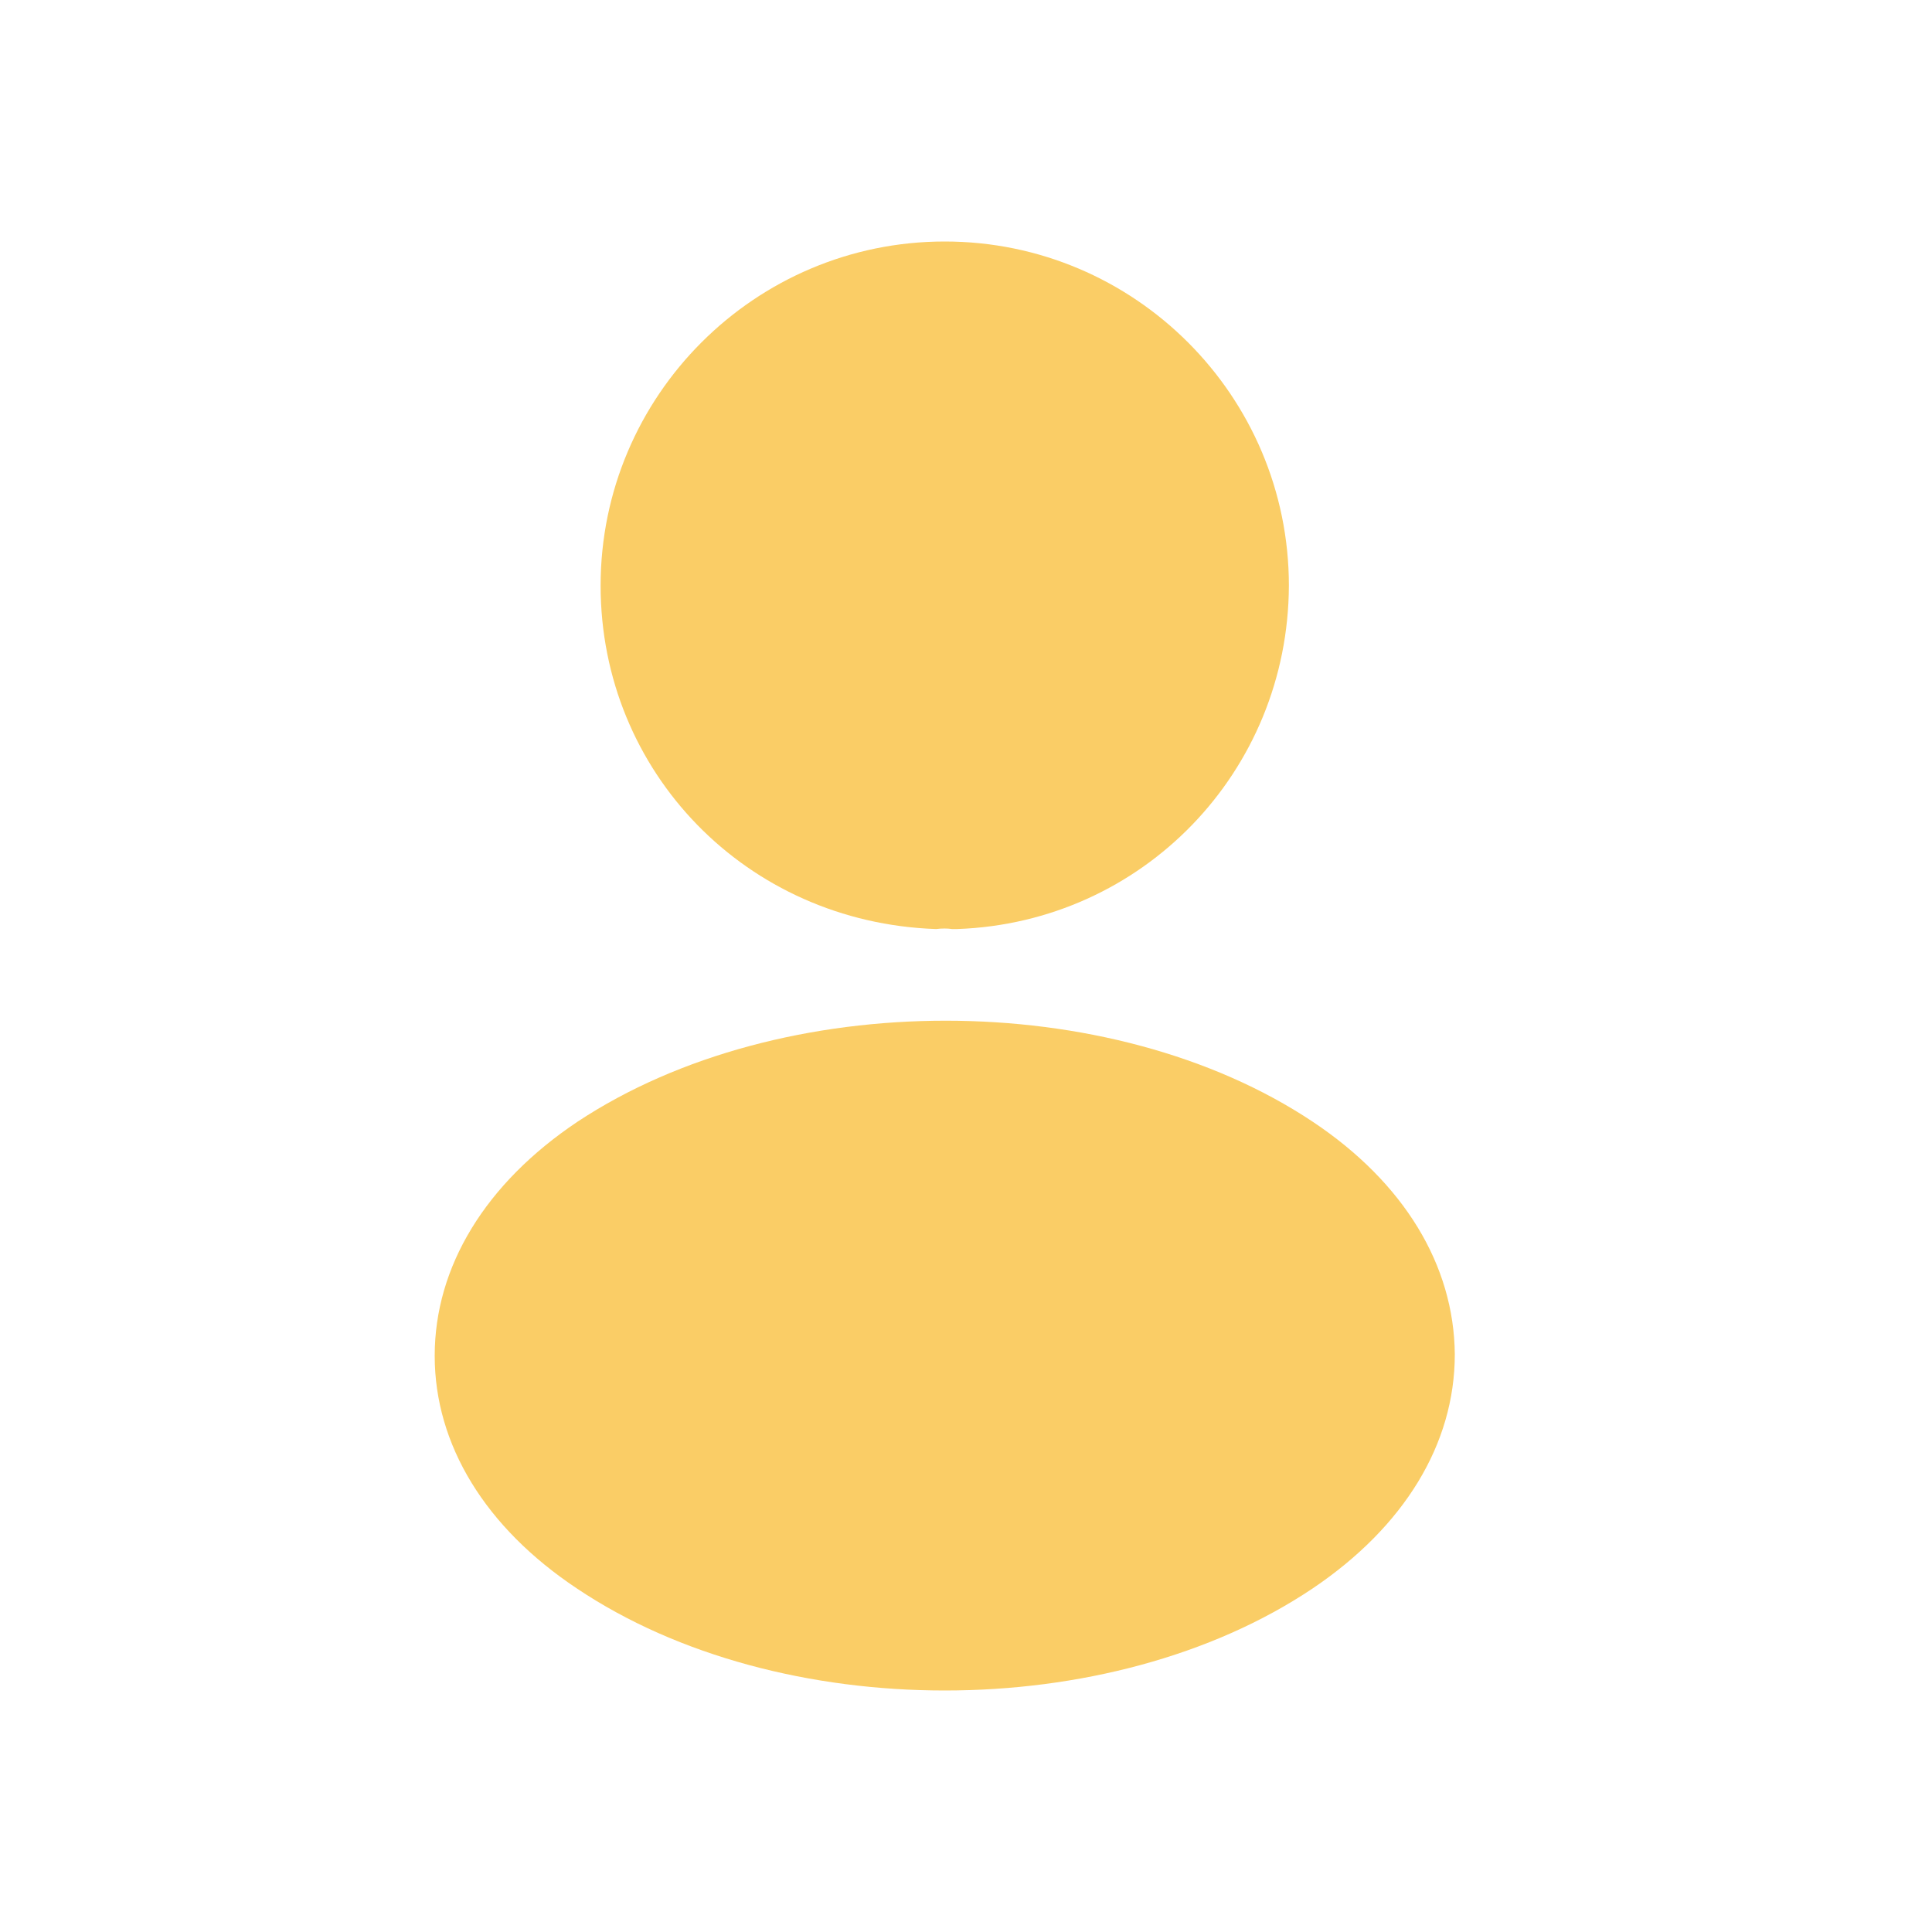 <svg width="40" height="40" viewBox="0 0 40 40" fill="none" xmlns="http://www.w3.org/2000/svg">
  <path d="M19.56 5C15.63 5 12.435 8.195 12.435 12.125C12.435 15.98 15.45 19.1 19.38 19.235C19.5 19.22 19.62 19.22 19.71 19.235C19.74 19.235 19.755 19.235 19.785 19.235C19.8 19.235 19.8 19.235 19.815 19.235C23.655 19.1 26.67 15.98 26.685 12.125C26.685 8.195 23.49 5 19.56 5Z" fill="#FACD66"/>
  <path d="M27.18 23.225C22.995 20.435 16.17 20.435 11.955 23.225C10.05 24.5 9 26.225 9 28.07C9 29.915 10.05 31.625 11.94 32.885C14.04 34.295 16.8 35 19.56 35C22.32 35 25.08 34.295 27.18 32.885C29.07 31.61 30.12 29.9 30.12 28.04C30.105 26.195 29.07 24.485 27.18 23.225Z" fill="#FACD66"/>
</svg>
